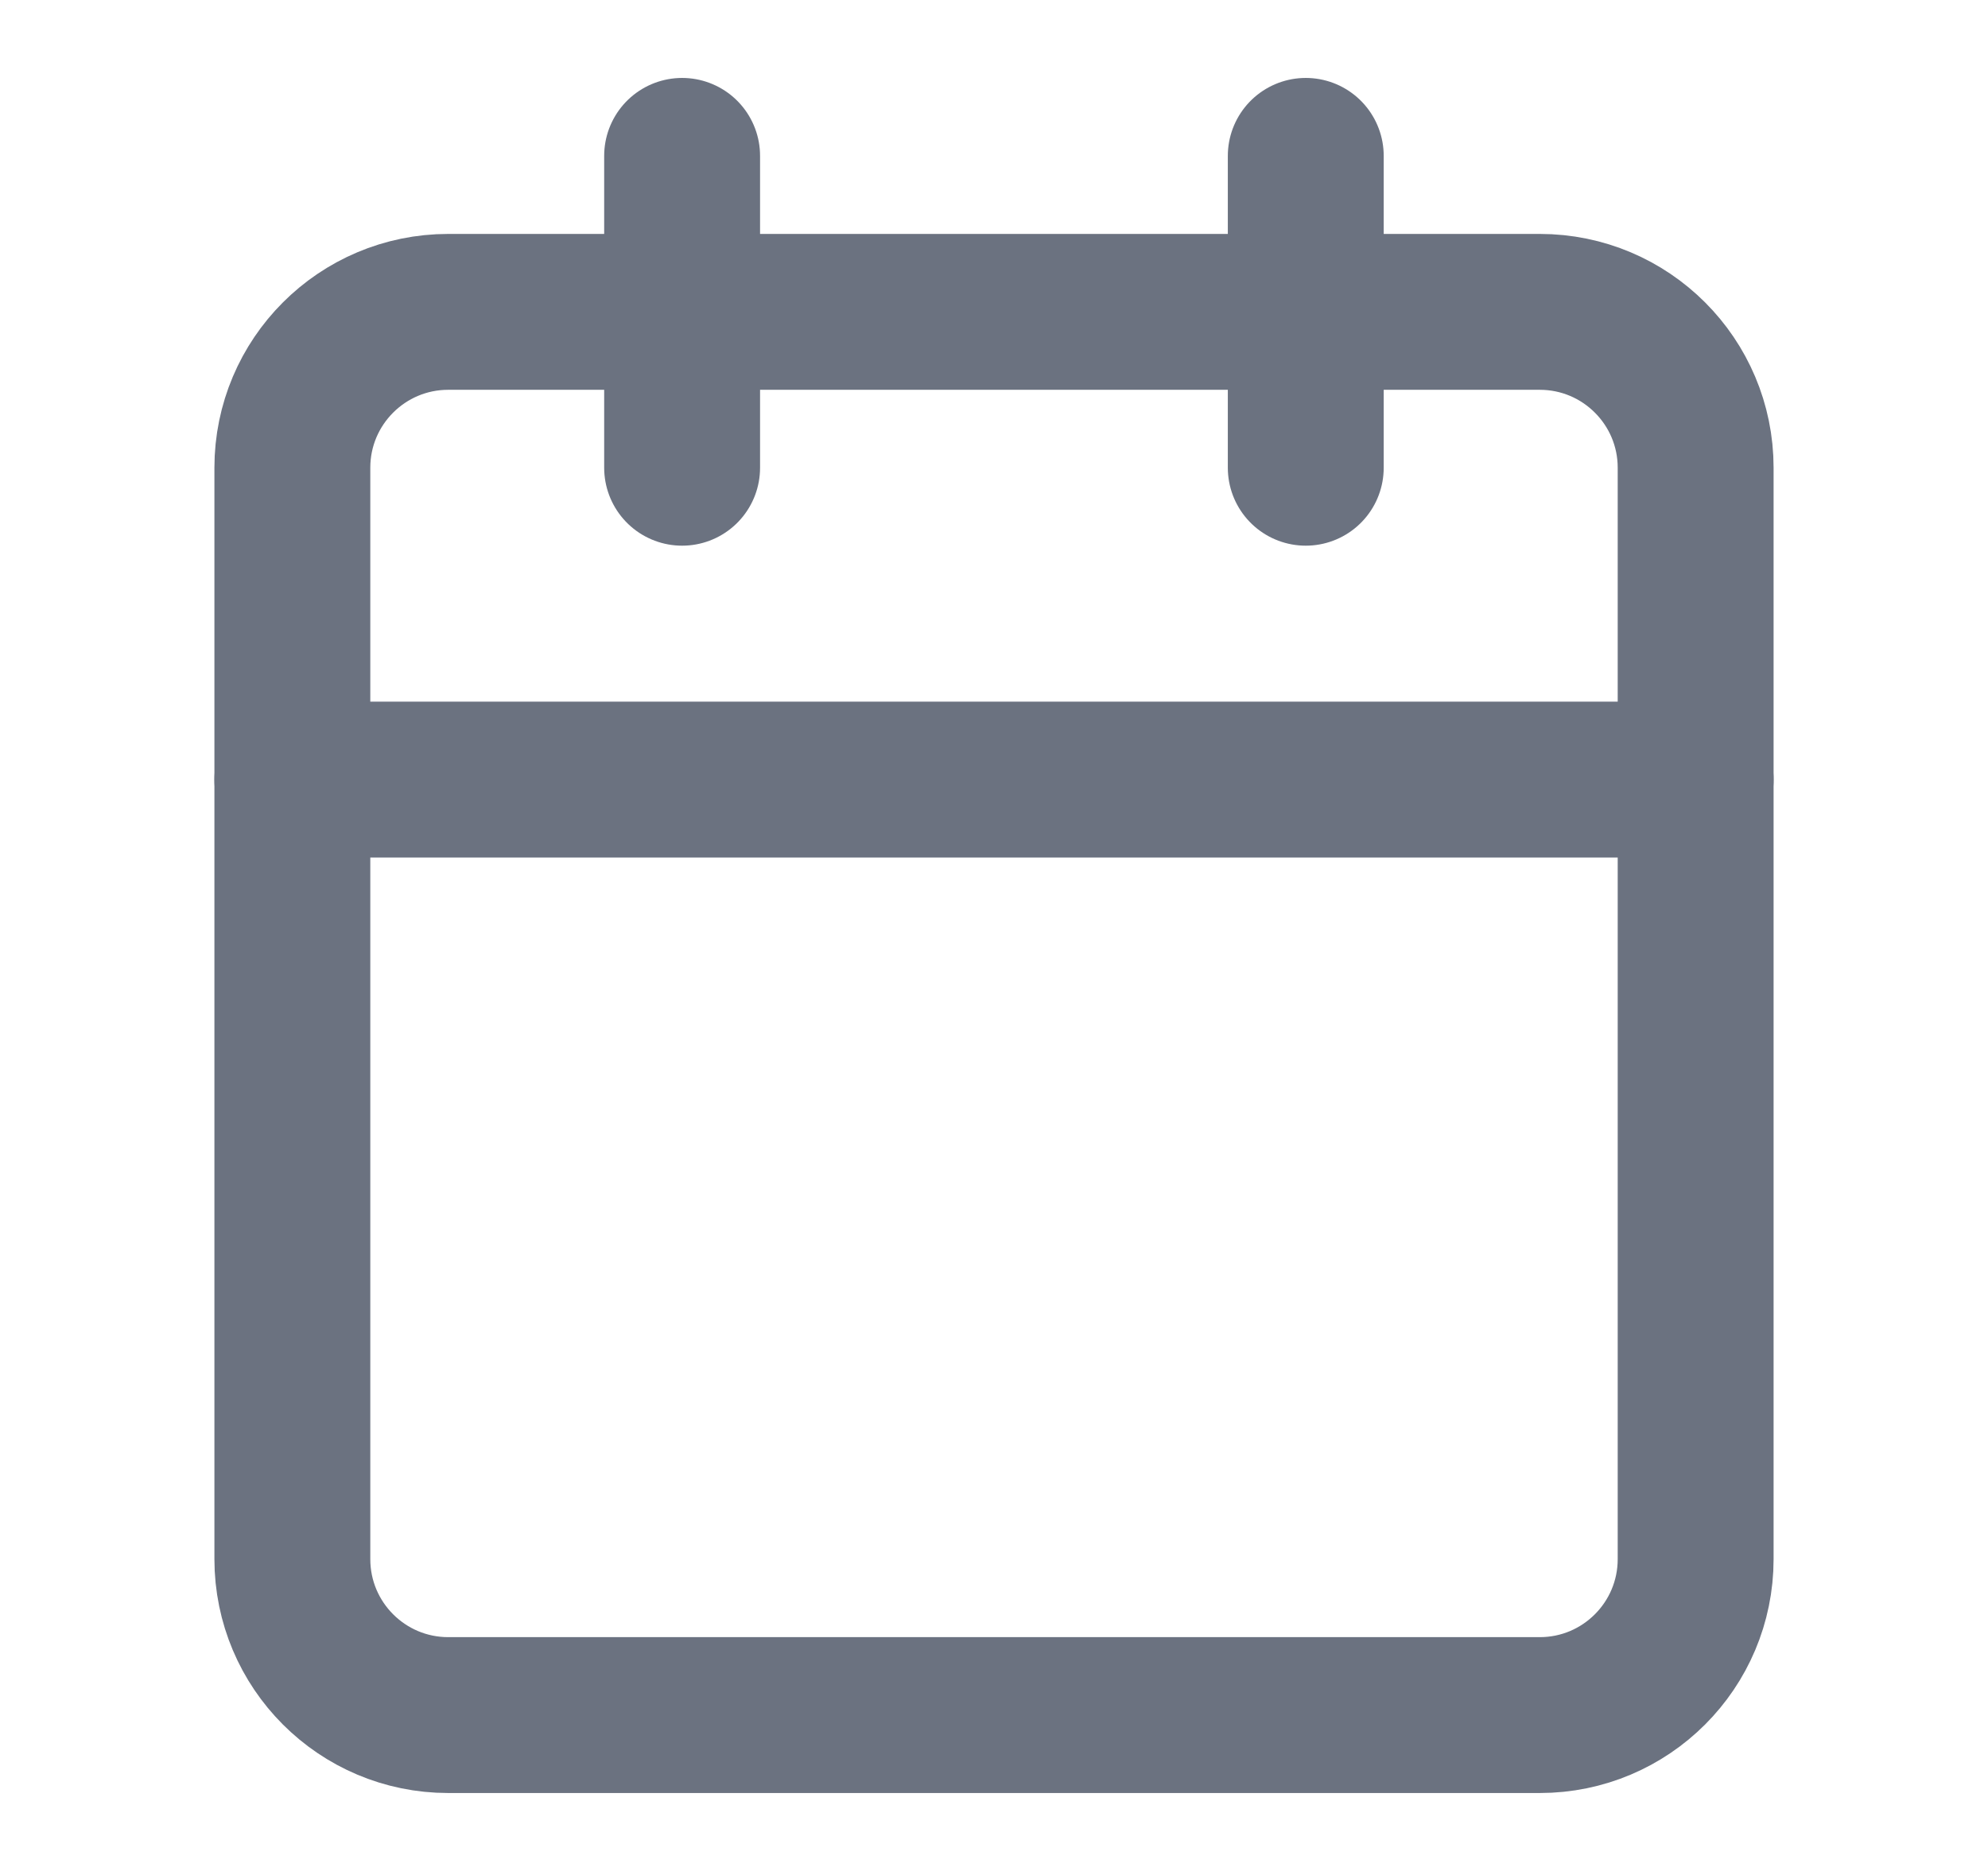 <svg width="17" height="16" viewBox="0 0 17 16" fill="none" xmlns="http://www.w3.org/2000/svg">
<g clip-path="url(#clip0_5402_45355)">
<path d="M5.833 1.333V4" stroke="#6B7280" stroke-width="1.333" stroke-linecap="round" stroke-linejoin="round"/>
<path d="M11.166 1.333V4" stroke="#6B7280" stroke-width="1.333" stroke-linecap="round" stroke-linejoin="round"/>
<path d="M13.167 2.667H3.833C3.097 2.667 2.5 3.264 2.5 4V13.333C2.5 14.07 3.097 14.667 3.833 14.667H13.167C13.903 14.667 14.5 14.07 14.5 13.333V4C14.5 3.264 13.903 2.667 13.167 2.667Z" stroke="#6B7280" stroke-width="1.333" stroke-linecap="round" stroke-linejoin="round"/>
<path d="M2.5 6.667H14.5" stroke="#6B7280" stroke-width="1.333" stroke-linecap="round" stroke-linejoin="round"/>
</g>
<defs>
<clipPath id="clip0_5402_45355">
<rect width="16" height="16" fill="white" transform="translate(0.5)"/>
</clipPath>
</defs>
</svg>
